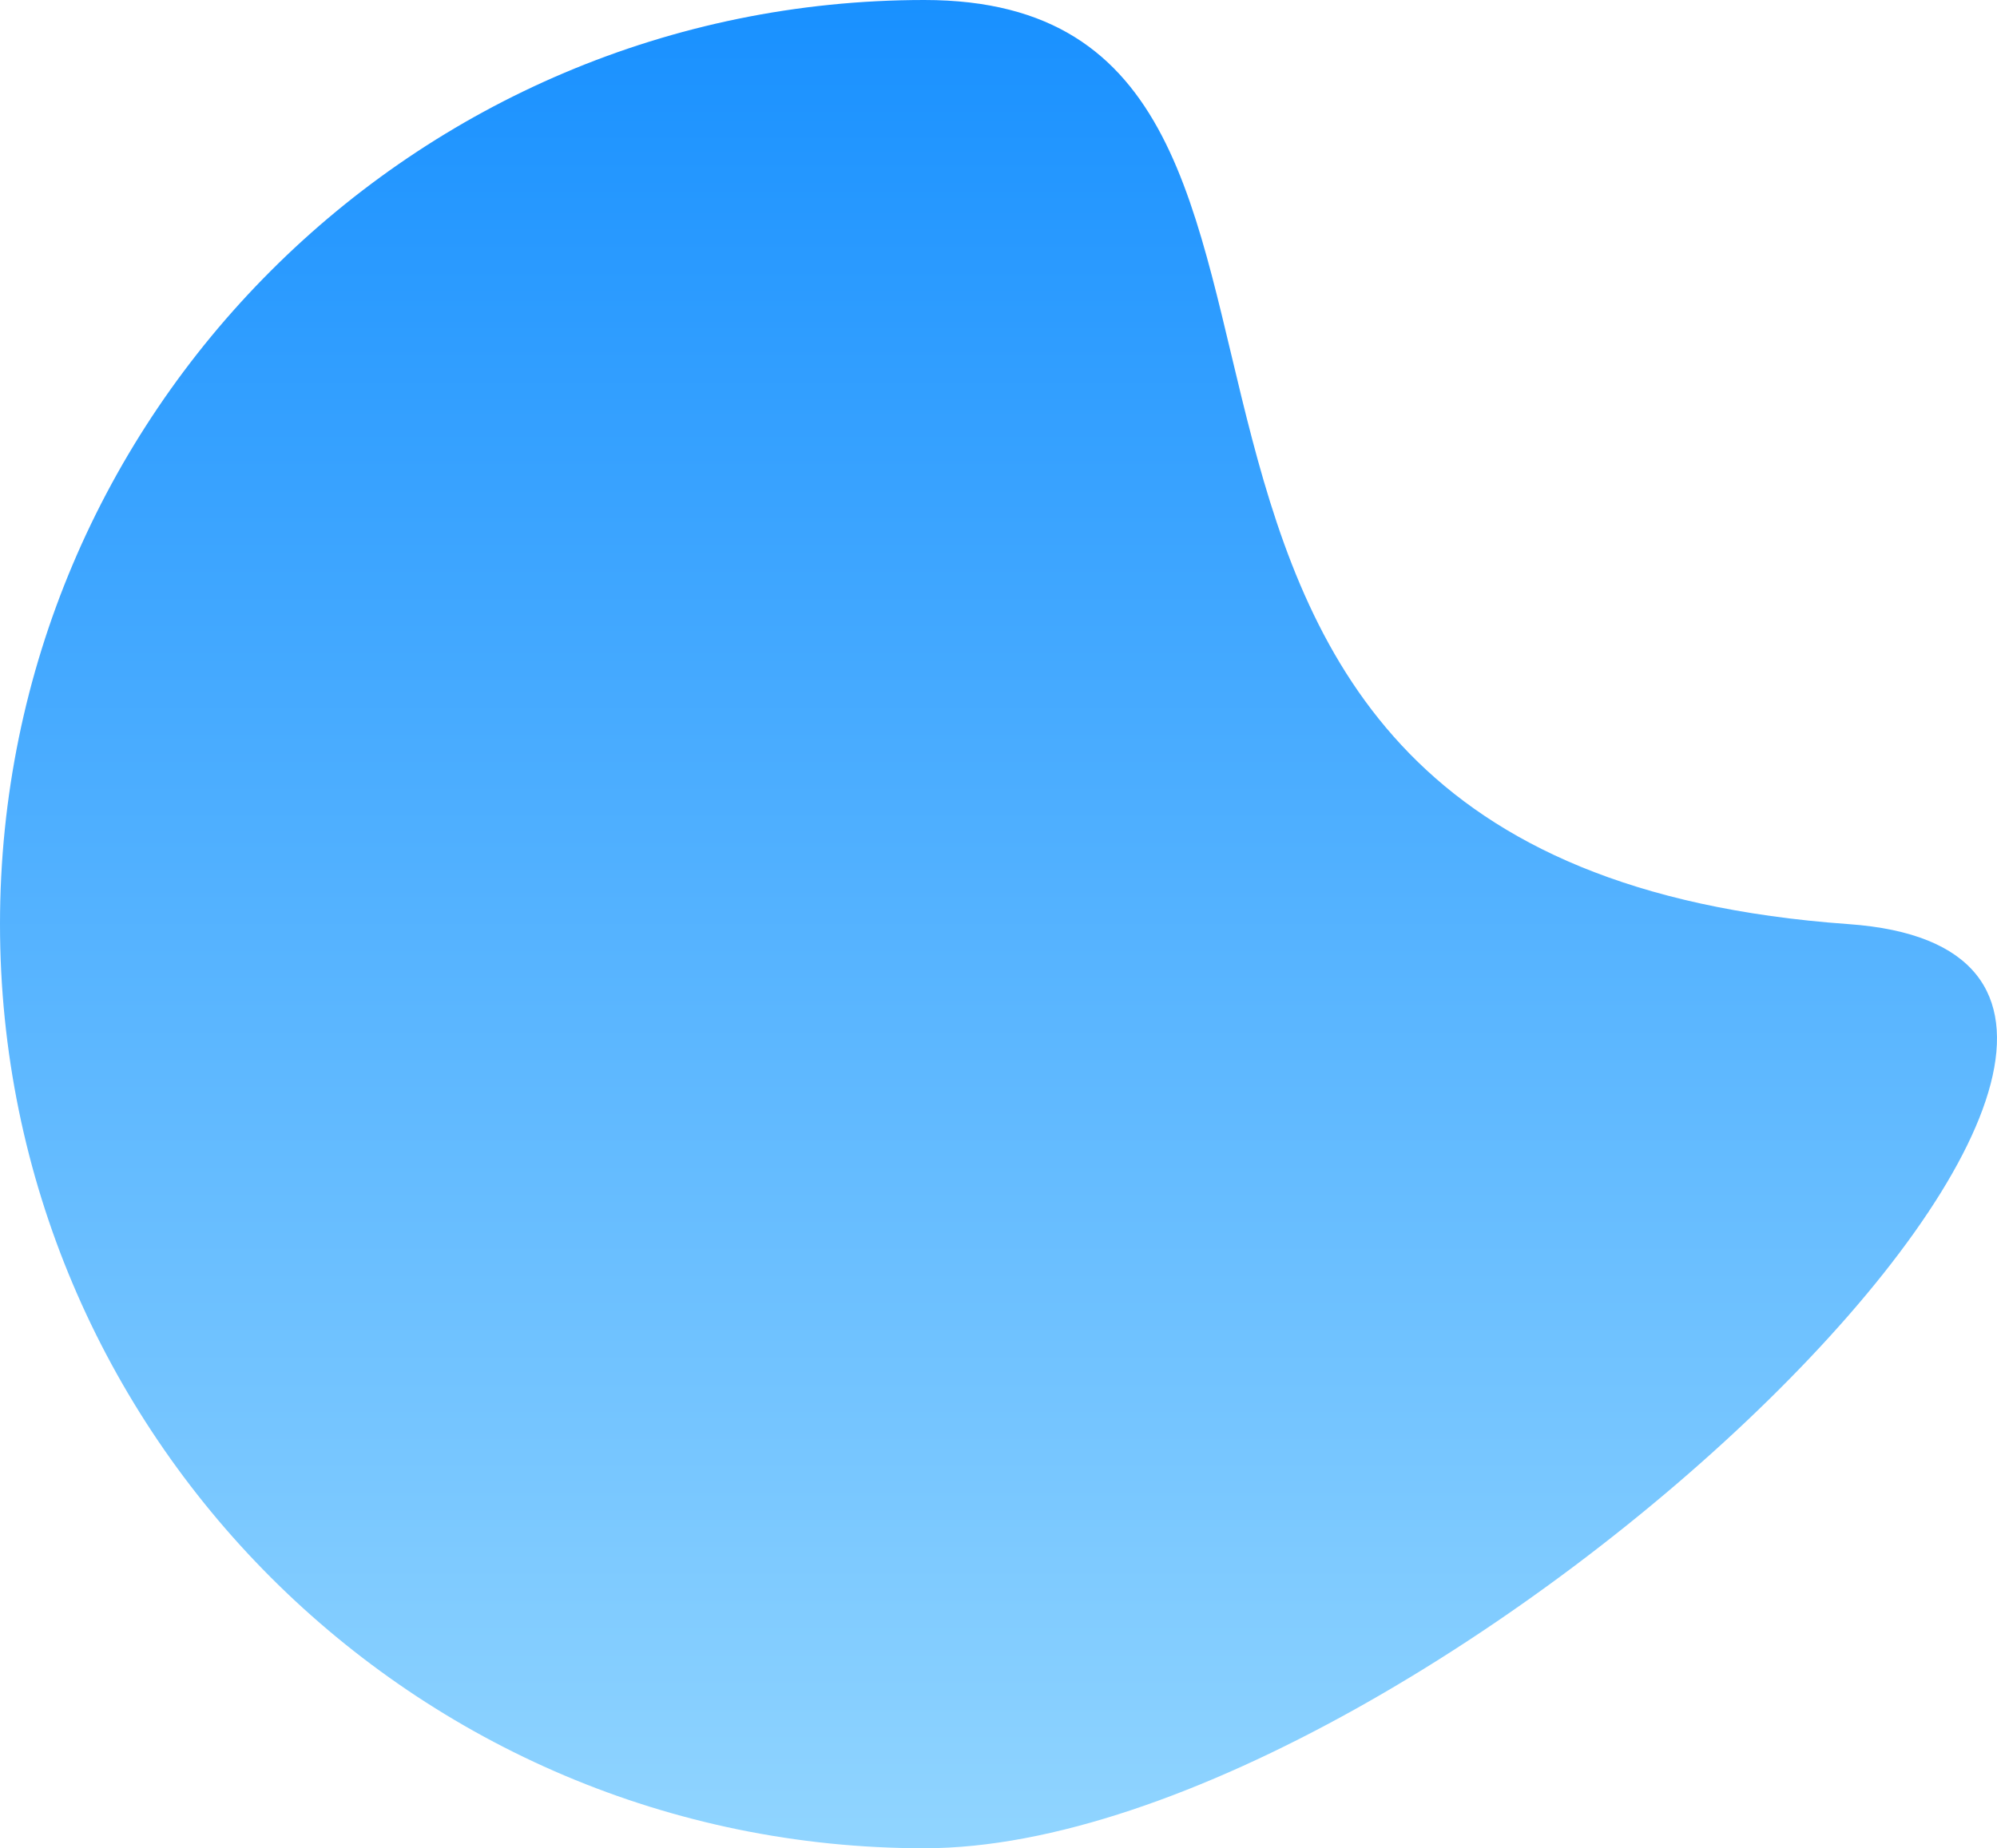<svg version="1.1" xmlns="http://www.w3.org/2000/svg" xmlns:xlink="http://www.w3.org/1999/xlink" height="896" width="967.885"><defs><path id="path-2" opacity="1" fill-rule="evenodd" d="M896,448 C1142.633,465.575 695.258,896 448,896 C200.742,896 5.684341886080802e-14,695.258 0,448 C0,200.742 200.742,5.684341886080802e-14 448,0 C695.258,0 475,418 896,448Z"></path><linearGradient id="linearGradient-3" x1="0.5" y1="0" x2="0.5" y2="1"><stop offset="0" stop-color="#1890ff" stop-opacity="1"></stop><stop offset="1" stop-color="#91d5ff" stop-opacity="1"></stop></linearGradient></defs><g opacity="1"><use xlink:href="#path-2" fill="url(#linearGradient-3)" fill-opacity="1"></use></g></svg>